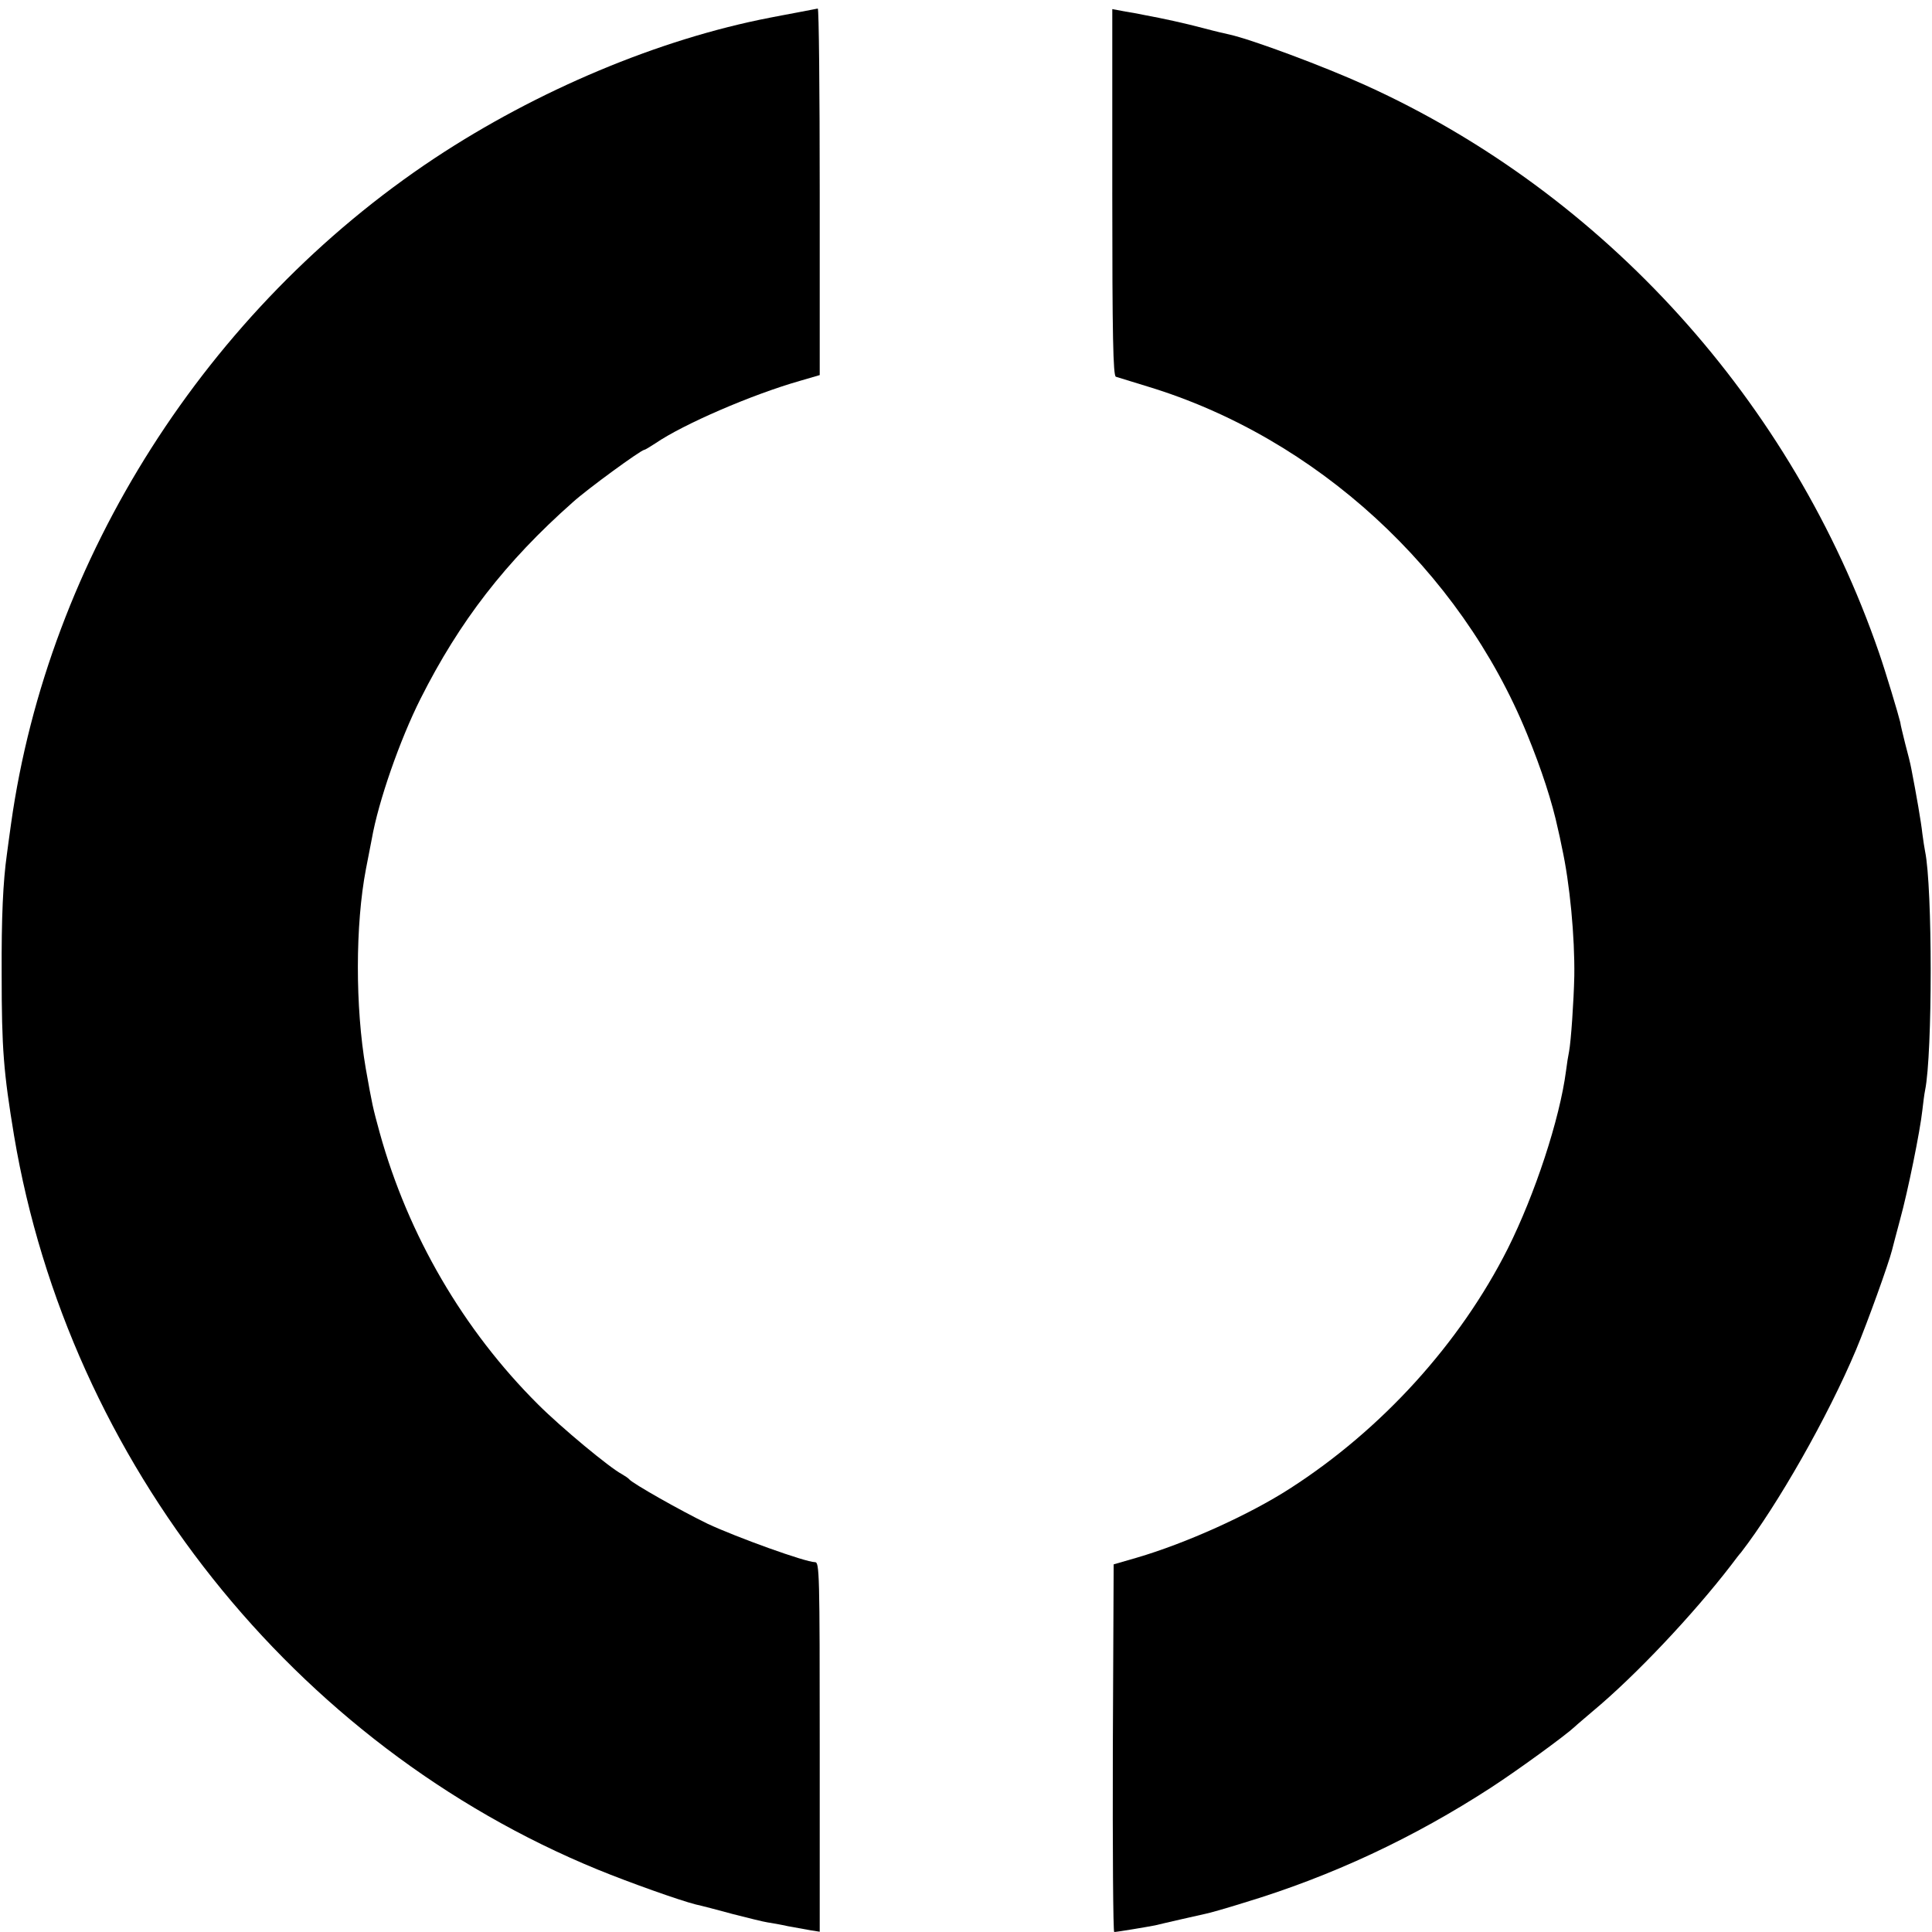 <?xml version="1.0" standalone="no"?>
<!DOCTYPE svg PUBLIC "-//W3C//DTD SVG 20010904//EN"
 "http://www.w3.org/TR/2001/REC-SVG-20010904/DTD/svg10.dtd">
<svg version="1.0" xmlns="http://www.w3.org/2000/svg"
 width="700pt" height="700pt" viewBox="0 0 700 700"
 preserveAspectRatio="xMidYMid meet">
<g transform="translate(0,700) scale(0.1,-0.1)"
fill="#000000" stroke="none">
<path d="M2890 6955 c-36 -7 -81 -15 -100 -19 -403 -78 -843 -263 -1215 -509
-825 -547 -1400 -1449 -1535 -2412 -6 -44 -13 -93 -15 -110 -14 -99 -20 -228
-19 -435 0 -271 7 -355 45 -585 199 -1183 1015 -2208 2115 -2659 115 -47 295
-111 354 -126 19 -4 80 -20 135 -35 55 -14 111 -28 125 -30 14 -2 48 -8 75
-14 28 -5 65 -12 83 -15 l32 -5 0 669 c0 631 -1 670 -17 670 -35 0 -284 90
-389 139 -97 47 -272 146 -284 161 -3 4 -15 12 -27 19 -44 23 -220 169 -304
253 -270 269 -470 612 -573 983 -26 95 -27 100 -51 235 -38 221 -38 519 1 722
9 46 18 94 21 108 24 137 102 360 177 509 141 280 308 496 551 711 54 49 248
190 259 190 3 0 21 11 41 24 101 69 348 176 523 226 l72 21 0 664 c0 366 -3
664 -7 664 -5 -1 -37 -7 -73 -14z"/>
<path d="M4030 6303 c0 -522 3 -664 13 -668 6 -2 59 -18 117 -36 608 -185
1130 -663 1373 -1259 52 -127 91 -246 112 -345 3 -11 9 -40 14 -65 29 -131 47
-326 45 -466 -2 -93 -12 -237 -19 -274 -3 -14 -8 -45 -11 -70 -23 -176 -113
-448 -211 -644 -173 -343 -456 -655 -789 -869 -149 -96 -378 -199 -556 -251
l-83 -24 -3 -666 c-1 -366 1 -666 5 -666 10 0 123 19 148 24 11 3 52 12 90 21
39 9 80 18 93 21 12 2 75 20 139 40 318 96 615 235 898 419 95 62 267 187 301
219 6 6 36 31 65 56 155 129 364 351 501 529 15 20 31 41 36 46 132 171 315
492 417 735 41 98 118 312 130 360 2 8 15 58 29 110 29 105 73 323 81 397 3
26 7 59 10 73 27 132 27 735 0 865 -2 11 -7 40 -10 65 -4 39 -22 143 -40 235
-3 17 -13 57 -22 90 -8 33 -17 68 -18 78 -6 26 -53 183 -77 252 -313 909 -995
1663 -1858 2055 -154 70 -415 167 -496 185 -10 2 -53 12 -94 23 -68 18 -146
35 -211 47 -13 3 -45 9 -71 13 l-48 9 0 -664z"/>
</g>
</svg>
